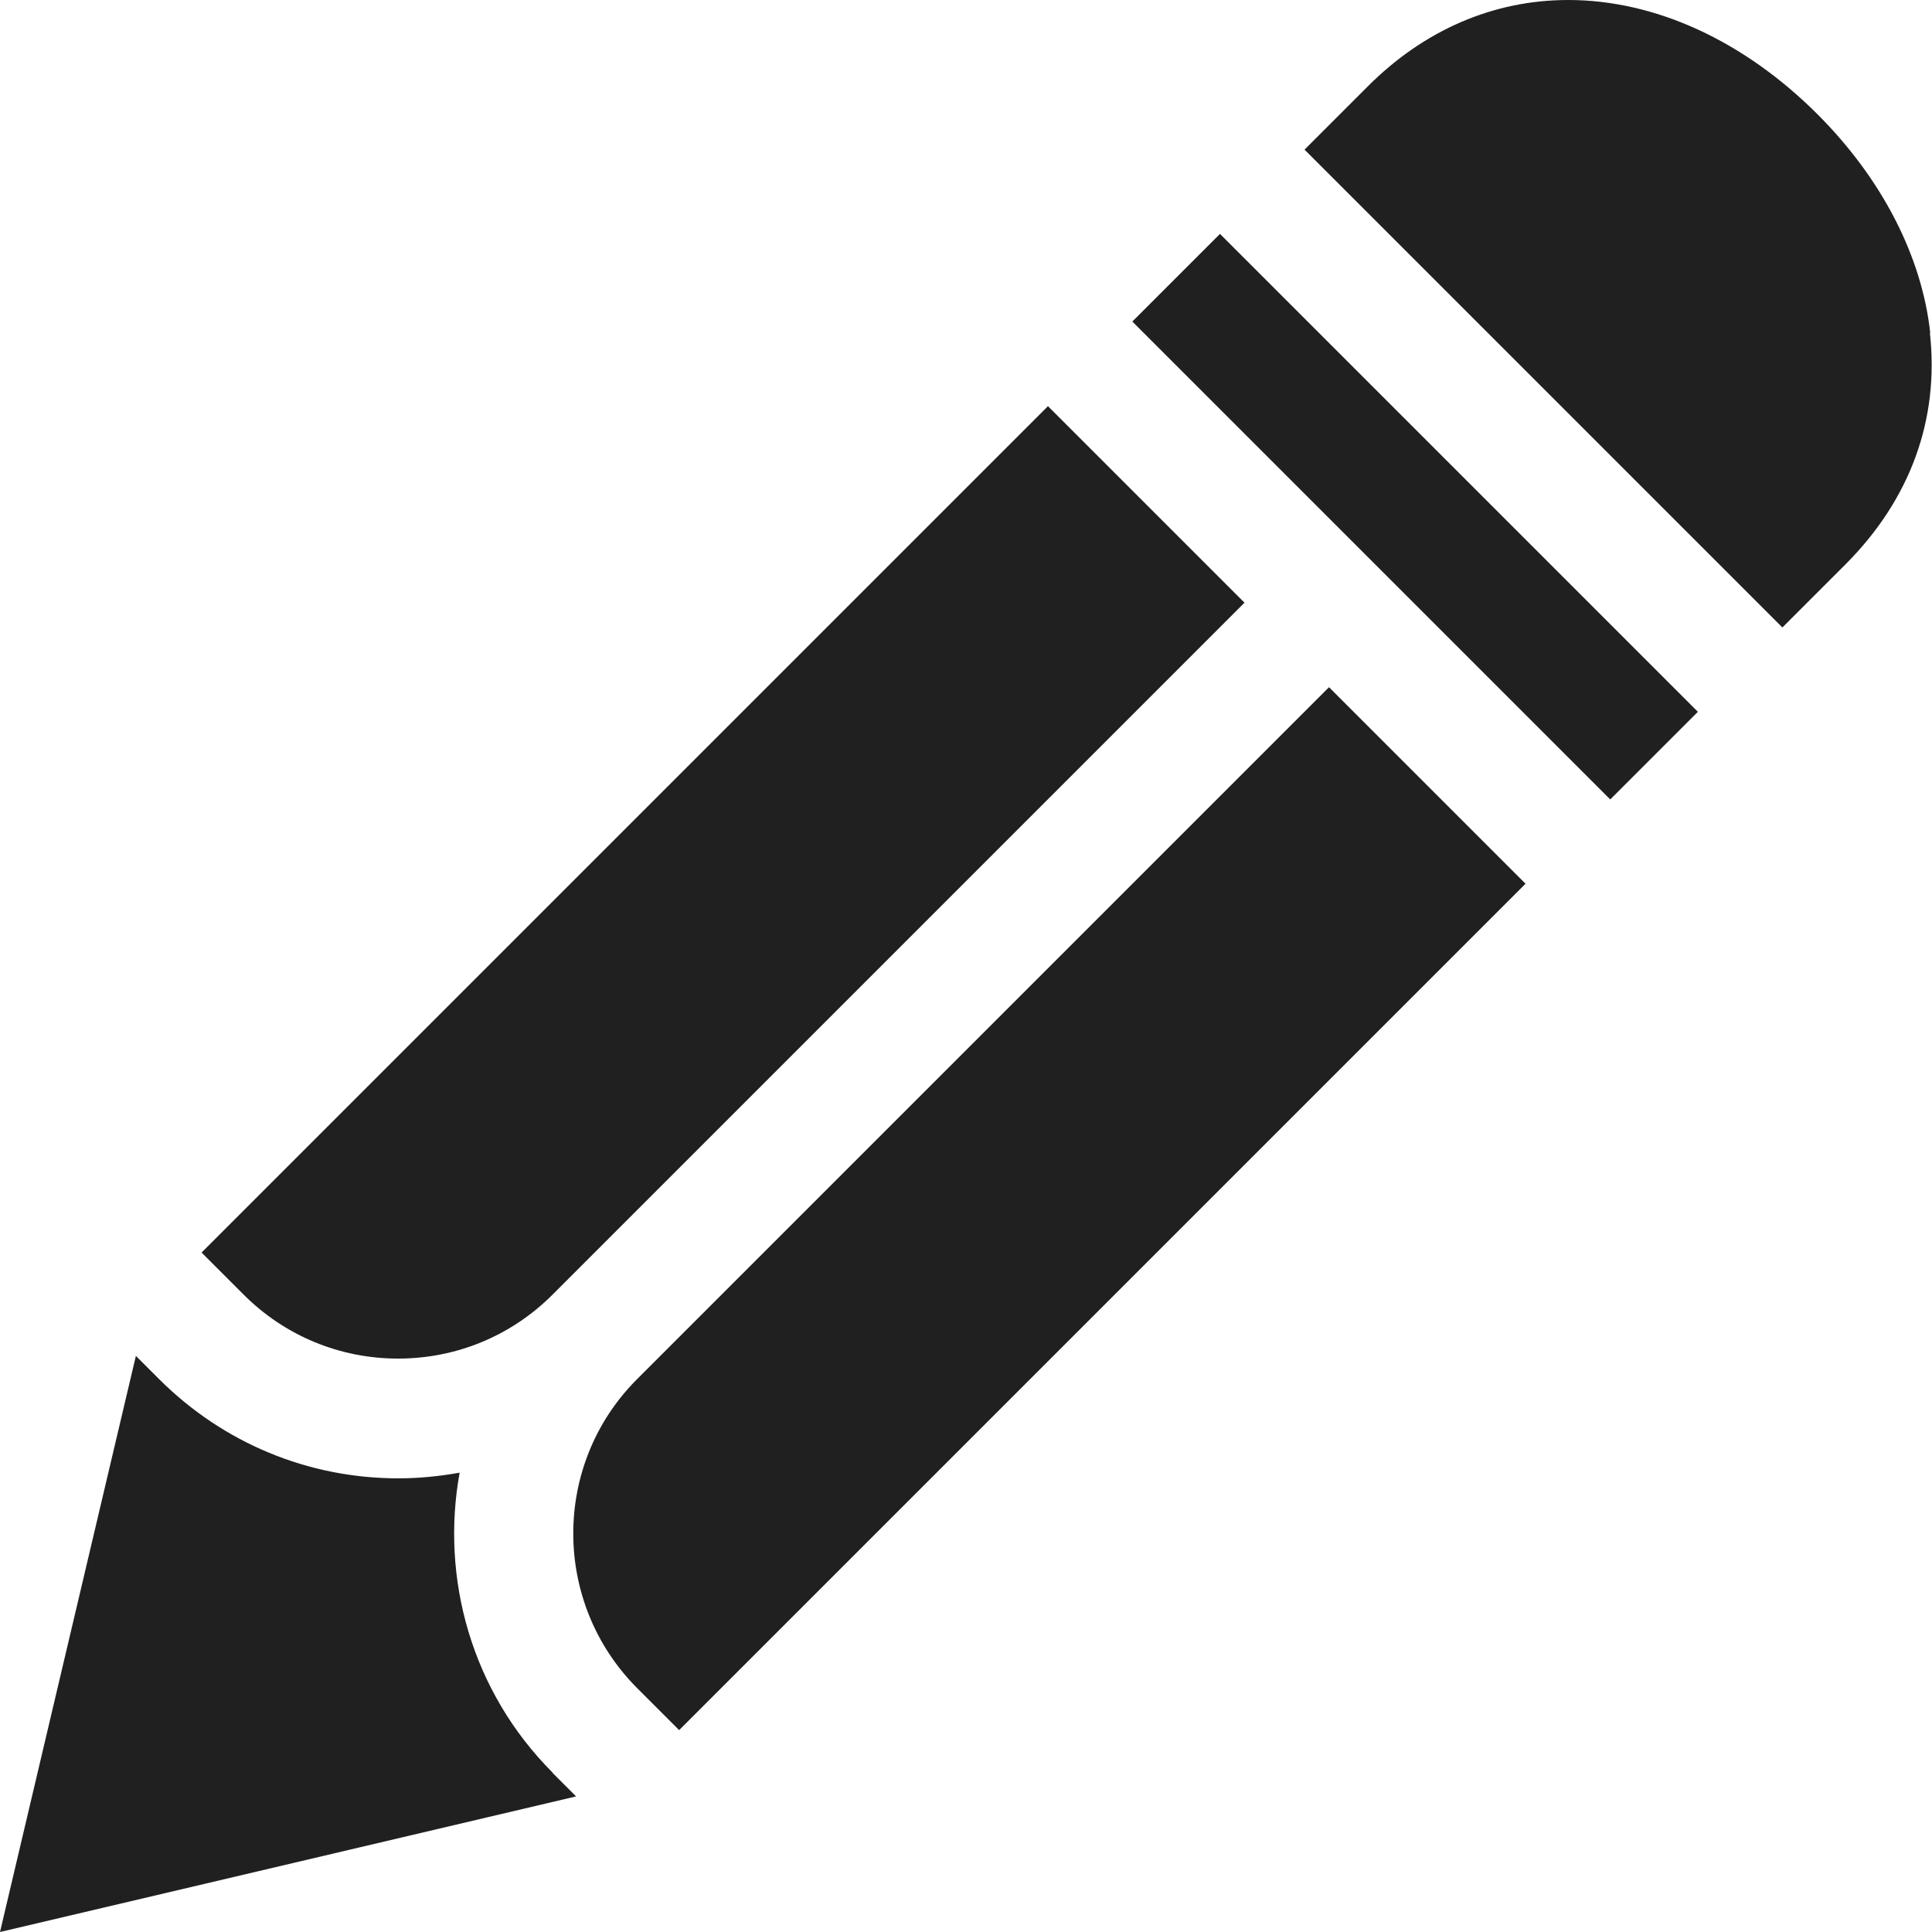 <?xml version="1.0" encoding="UTF-8"?><svg id="Layer_2" xmlns="http://www.w3.org/2000/svg" viewBox="0 0 64.69 64.69"><defs><style>.cls-1{fill:#202020;}</style></defs><g id="Layer_1-2"><rect class="cls-1" x="45.31" y="5.99" width="4.15" height="22.63" transform="translate(1.64 38.57) rotate(-45)"/><path class="cls-1" d="m44.5,23.01l-23.18,23.18c-2.84,2.85-2.83,7.48.01,10.33l1.41,1.41,28.34-28.34-6.59-6.59Z"/><path class="cls-1" d="m18.51,59.36c-2.73-2.73-3.76-6.52-3.12-10.05-.67.12-1.36.19-2.05.19-3.02,0-5.86-1.18-8-3.31l-.79-.79L0,64.69l19.29-4.54-.79-.79Z"/><path class="cls-1" d="m35.09,13.6L6.75,41.94l1.41,1.41c1.38,1.38,3.22,2.14,5.17,2.14s3.79-.76,5.17-2.14h0s23.17-23.17,23.17-23.17l-6.59-6.59Z"/><path class="cls-1" d="m64.63,11.14c-.28-2.56-1.62-5.16-3.77-7.31-2.47-2.47-5.44-3.83-8.35-3.83-2.5,0-4.82,1-6.71,2.89l-2.12,2.12,16,16,2.11-2.11c2.17-2.17,3.15-4.85,2.83-7.75Z"/></g></svg>